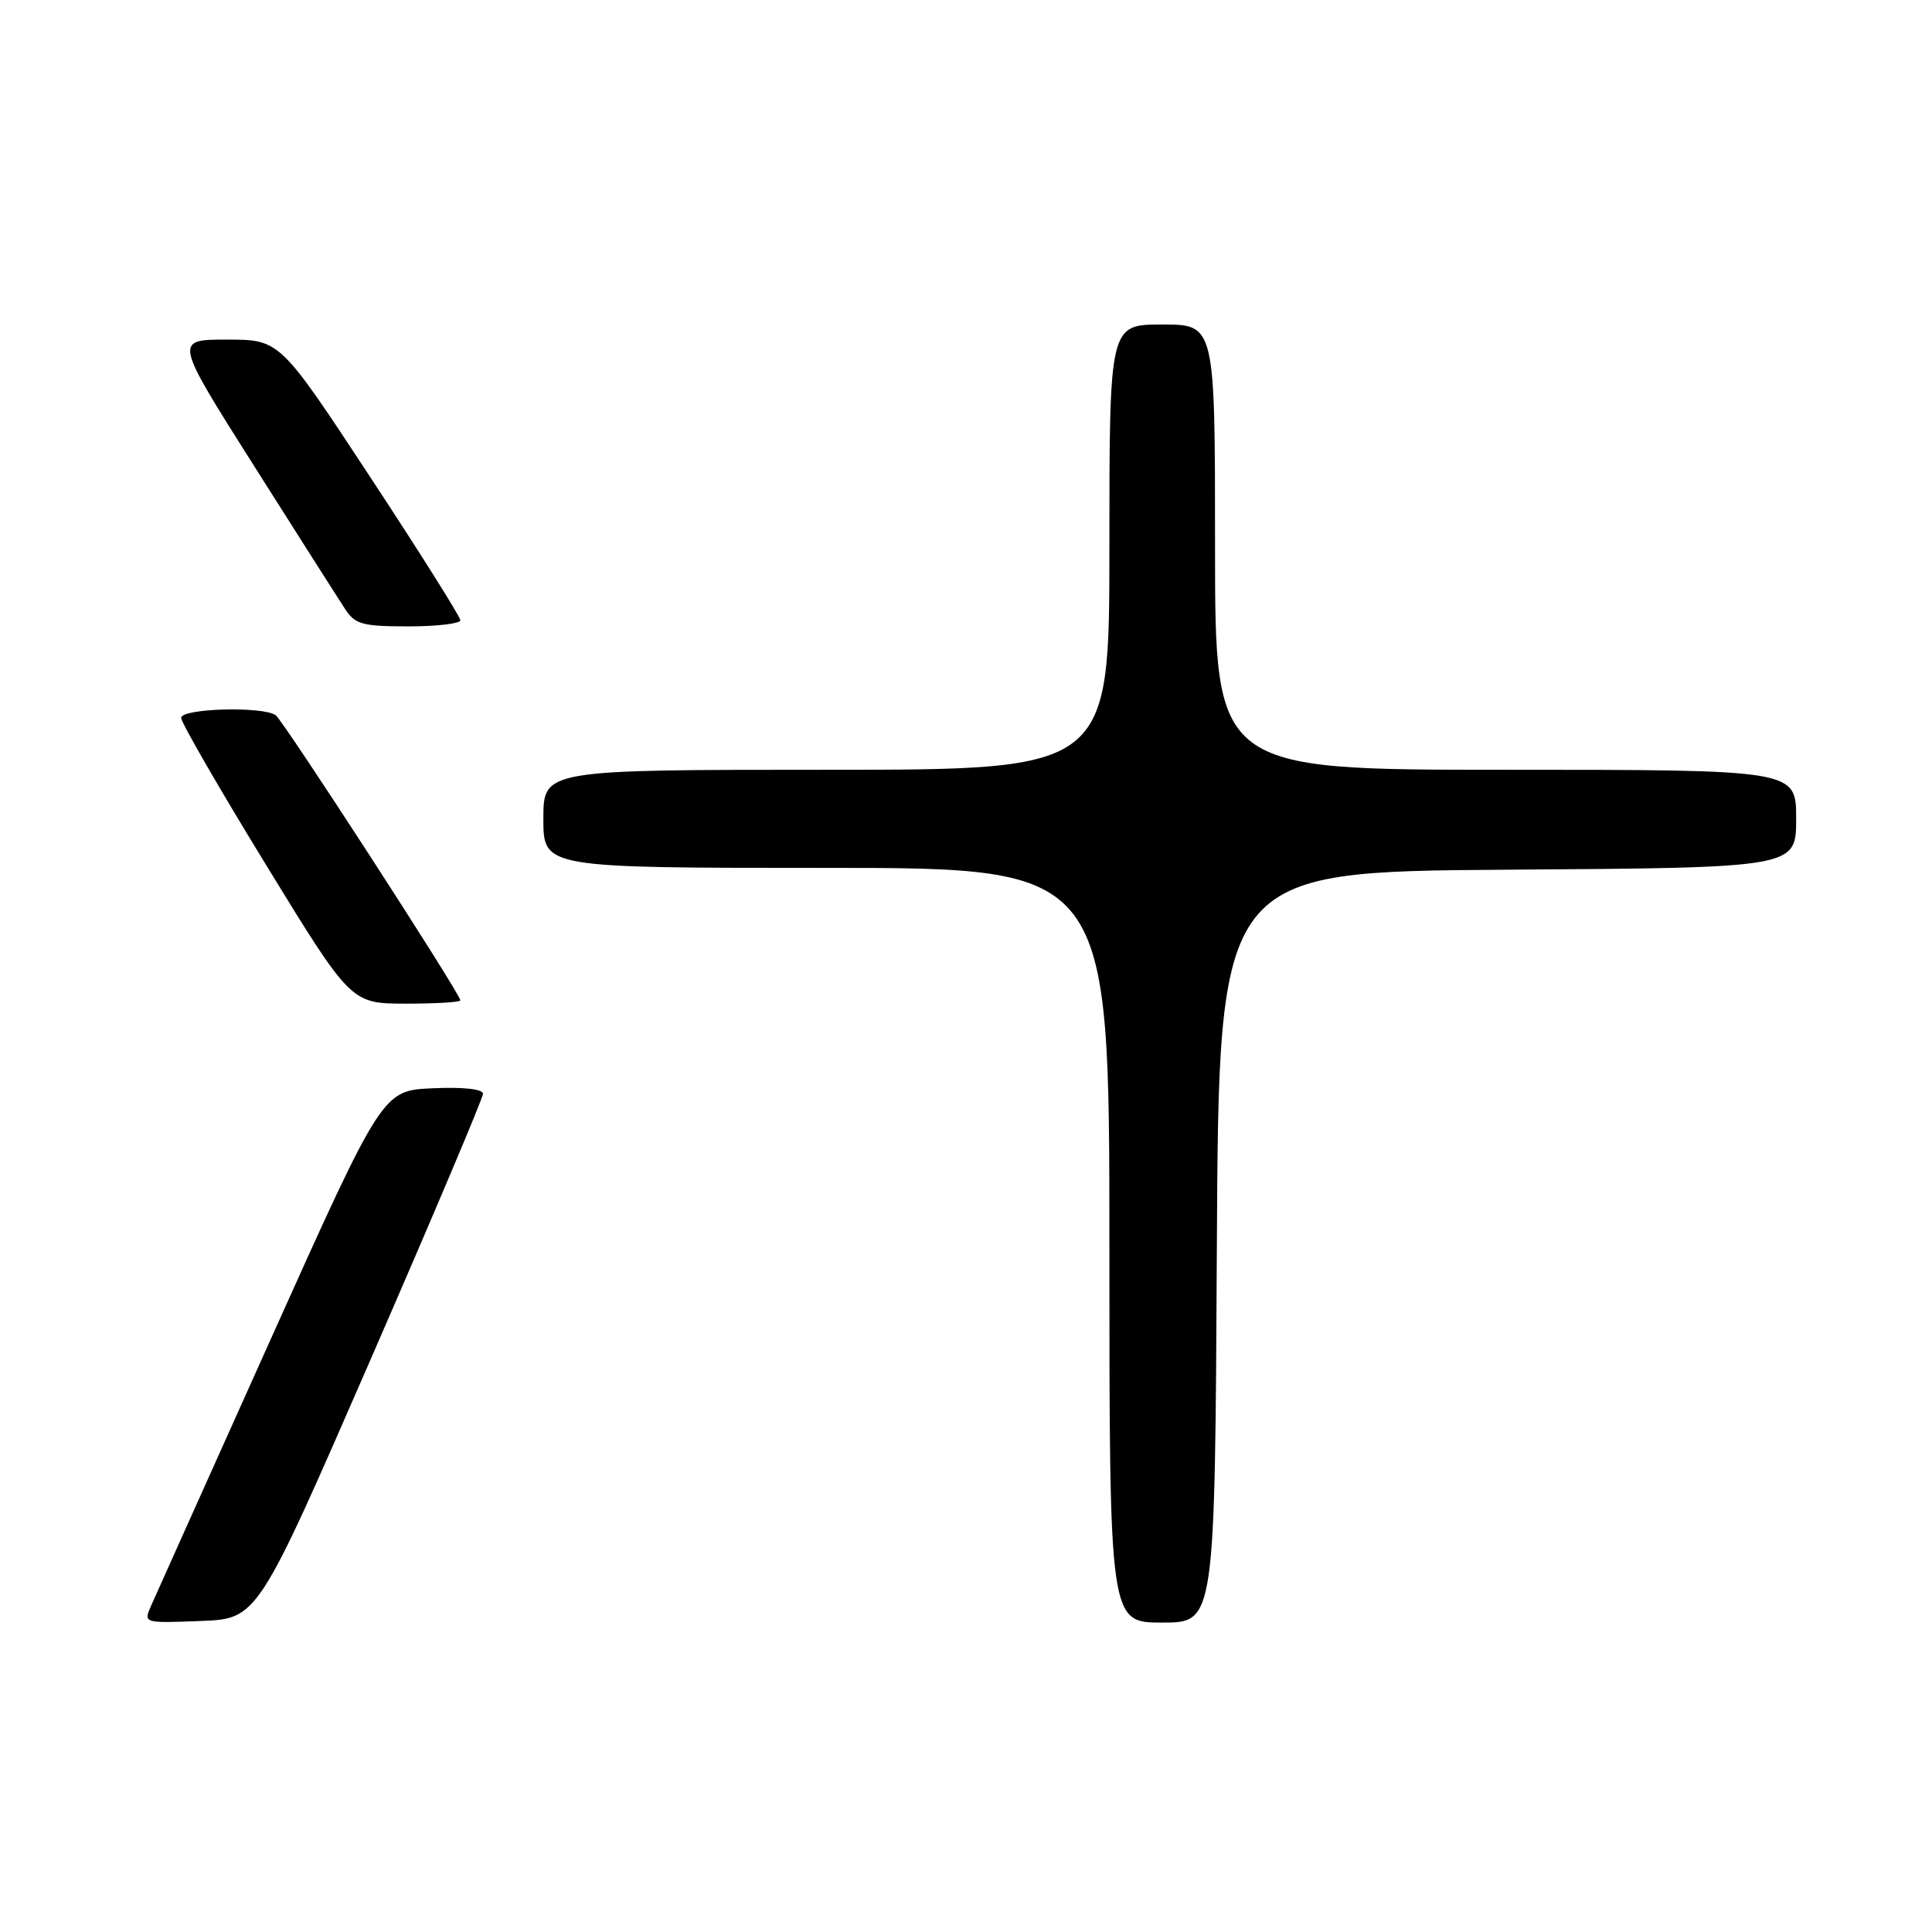 <?xml version="1.0" encoding="UTF-8" standalone="no"?>
<!DOCTYPE svg PUBLIC "-//W3C//DTD SVG 1.1//EN" "http://www.w3.org/Graphics/SVG/1.1/DTD/svg11.dtd" >
<svg xmlns="http://www.w3.org/2000/svg" xmlns:xlink="http://www.w3.org/1999/xlink" version="1.1" viewBox="0 0 256 256">
 <g >
 <path fill="currentColor"
d=" M 49.07 180.22 C 57.28 161.37 64.00 145.49 64.00 144.93 C 64.00 144.31 61.39 144.02 57.34 144.20 C 50.68 144.50 50.68 144.50 35.85 177.50 C 27.69 195.65 20.57 211.53 20.01 212.79 C 19.01 215.08 19.02 215.08 26.57 214.79 C 34.13 214.50 34.13 214.50 49.07 180.22 Z  M 161.24 165.25 C 161.50 115.50 161.50 115.50 199.75 115.24 C 238.00 114.98 238.00 114.98 238.00 108.49 C 238.00 102.00 238.00 102.00 199.50 102.00 C 161.00 102.00 161.00 102.00 161.00 72.50 C 161.00 43.00 161.00 43.00 154.00 43.00 C 147.00 43.00 147.00 43.00 147.00 72.50 C 147.00 102.00 147.00 102.00 109.50 102.00 C 72.00 102.00 72.00 102.00 72.00 108.50 C 72.00 115.00 72.00 115.00 109.50 115.00 C 147.00 115.00 147.00 115.00 147.00 165.00 C 147.00 215.00 147.00 215.00 153.99 215.00 C 160.98 215.00 160.98 215.00 161.24 165.25 Z  M 61.00 132.55 C 61.00 131.69 37.56 95.50 36.53 94.77 C 34.84 93.56 24.00 93.86 24.00 95.12 C 24.00 95.73 29.06 104.50 35.25 114.60 C 46.50 132.97 46.50 132.97 53.75 132.99 C 57.74 132.99 61.00 132.80 61.00 132.55 Z  M 61.00 82.19 C 61.00 81.74 55.62 73.19 49.04 63.19 C 37.08 45.00 37.08 45.00 30.07 45.00 C 23.07 45.00 23.07 45.00 33.66 61.73 C 39.49 70.94 44.93 79.49 45.75 80.73 C 47.05 82.73 48.06 83.00 54.12 83.00 C 57.90 83.00 61.00 82.63 61.00 82.19 Z "/>
</g>
</svg>